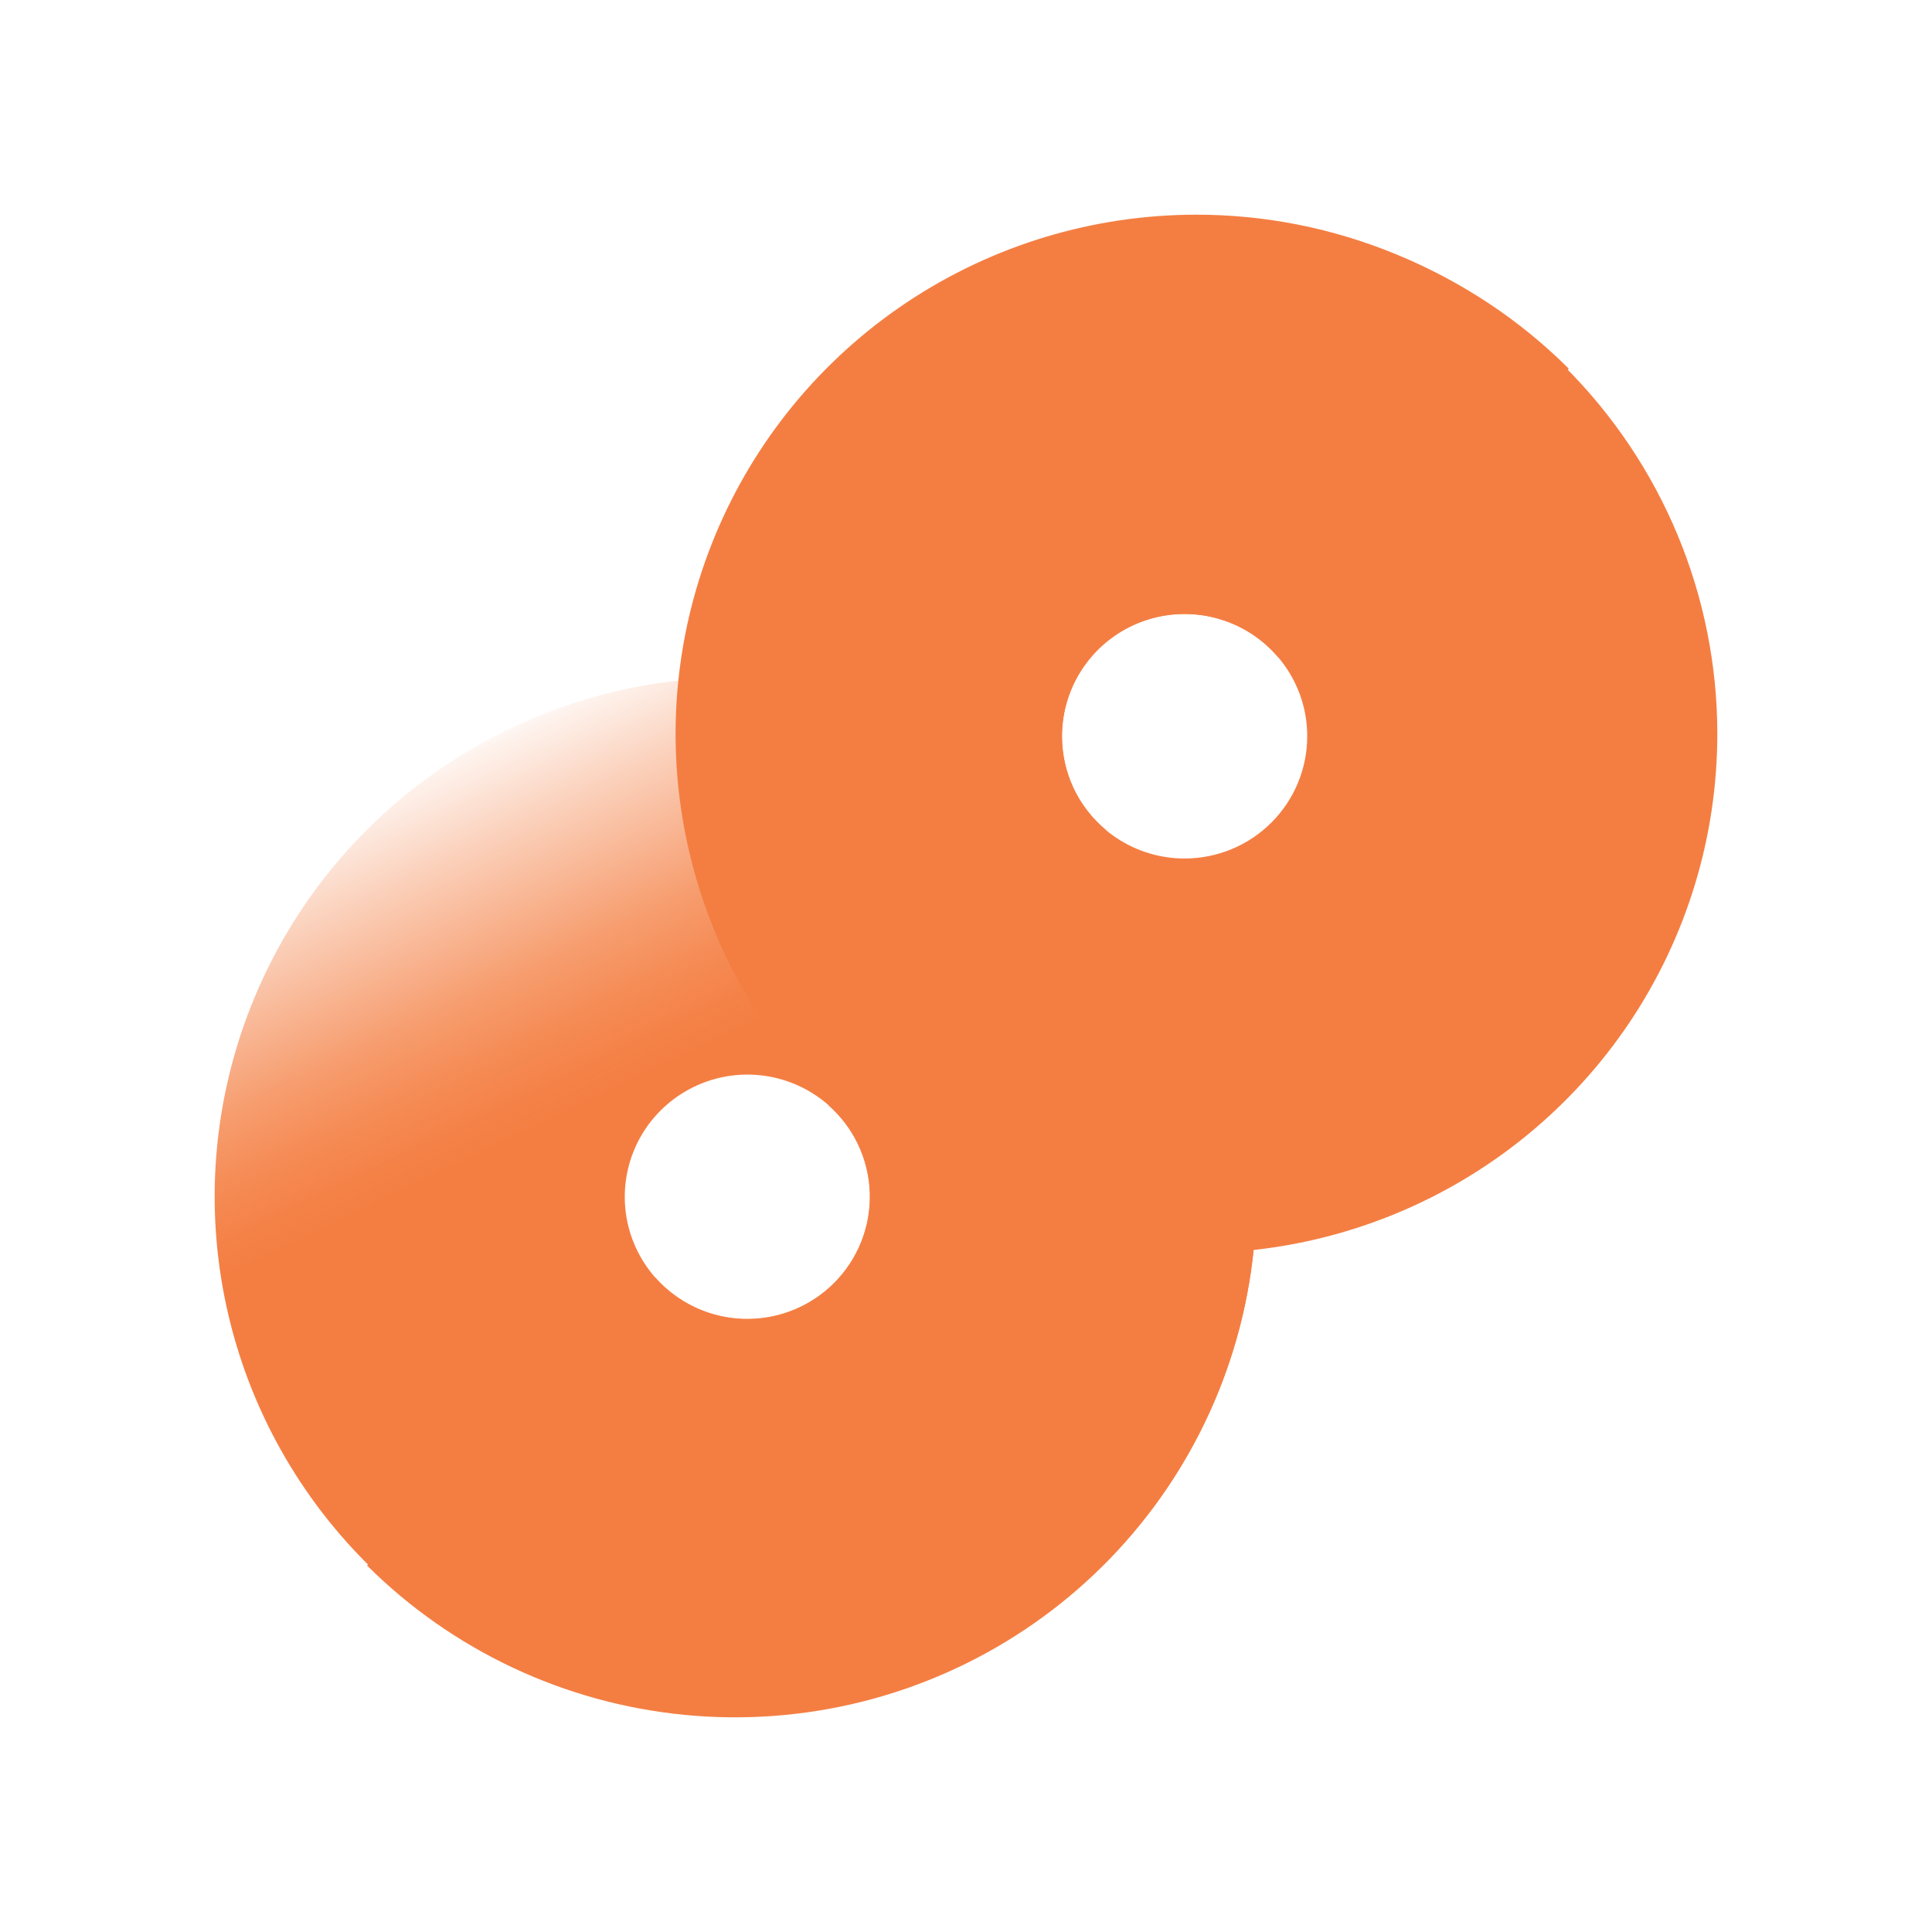 <svg width="50" height="50" viewBox="0 0 50 50" fill="none" xmlns="http://www.w3.org/2000/svg">
<path d="M19.036 17.532C16.37 17.532 13.763 18.32 11.546 19.796C9.33 21.273 7.602 23.372 6.582 25.827C5.561 28.282 5.294 30.984 5.815 33.591C6.335 36.198 7.619 38.592 9.504 40.471C11.389 42.351 13.791 43.631 16.406 44.149C19.021 44.668 21.731 44.401 24.194 43.384C26.657 42.367 28.763 40.645 30.244 38.435C31.725 36.225 32.516 33.627 32.516 30.97C32.516 29.205 32.168 27.457 31.49 25.827C30.813 24.196 29.82 22.715 28.568 21.467C27.317 20.219 25.83 19.229 24.195 18.554C22.559 17.879 20.806 17.531 19.036 17.532ZM19.346 34.139C18.718 34.14 18.104 33.955 17.581 33.607C17.059 33.26 16.652 32.766 16.411 32.187C16.17 31.609 16.107 30.972 16.23 30.358C16.352 29.744 16.654 29.18 17.099 28.737C17.543 28.295 18.109 27.993 18.725 27.871C19.341 27.749 19.979 27.812 20.559 28.052C21.139 28.292 21.635 28.698 21.984 29.219C22.332 29.739 22.518 30.352 22.518 30.978C22.518 31.816 22.183 32.62 21.589 33.213C20.994 33.806 20.187 34.139 19.346 34.139Z" fill="url(#paint0_linear)"/>
<path d="M31.486 25.87C30.808 24.239 29.814 22.759 28.561 21.512L21.444 28.607C21.767 28.893 22.029 29.242 22.212 29.633C22.395 30.023 22.496 30.447 22.509 30.878C22.521 31.309 22.446 31.738 22.286 32.139C22.127 32.539 21.886 32.903 21.58 33.208C21.274 33.513 20.909 33.752 20.507 33.911C20.105 34.07 19.675 34.145 19.243 34.132C18.81 34.119 18.385 34.018 17.994 33.835C17.602 33.652 17.252 33.392 16.965 33.069L9.499 40.515C11.705 42.711 14.606 44.077 17.709 44.38C20.812 44.684 23.924 43.906 26.516 42.179C29.108 40.453 31.02 37.884 31.926 34.91C32.833 31.937 32.677 28.742 31.486 25.87Z" fill="#F47E42"/>
<path d="M30.959 5.556C28.293 5.557 25.687 6.346 23.471 7.823C21.255 9.3 19.528 11.399 18.509 13.855C17.489 16.31 17.223 19.012 17.744 21.618C18.265 24.225 19.549 26.619 21.434 28.497C23.32 30.376 25.722 31.655 28.336 32.173C30.951 32.691 33.661 32.425 36.124 31.408C38.587 30.391 40.692 28.668 42.173 26.459C43.654 24.249 44.444 21.651 44.444 18.993C44.444 17.228 44.096 15.48 43.418 13.85C42.74 12.219 41.746 10.737 40.494 9.489C39.242 8.242 37.755 7.252 36.119 6.577C34.483 5.902 32.73 5.555 30.959 5.556ZM30.66 22.218C30.031 22.219 29.417 22.033 28.895 21.686C28.372 21.338 27.965 20.844 27.724 20.266C27.484 19.688 27.421 19.051 27.543 18.437C27.666 17.823 27.968 17.259 28.412 16.816C28.856 16.373 29.422 16.072 30.038 15.95C30.654 15.828 31.293 15.891 31.873 16.131C32.453 16.37 32.949 16.776 33.297 17.297C33.646 17.818 33.832 18.43 33.831 19.056C33.83 19.895 33.496 20.698 32.901 21.291C32.307 21.884 31.5 22.217 30.66 22.218Z" fill="url(#paint1_linear)"/>
<path d="M27.485 19.056C27.484 18.407 27.684 17.773 28.057 17.241C28.43 16.708 28.958 16.303 29.57 16.081C30.182 15.858 30.848 15.829 31.477 15.997C32.106 16.165 32.668 16.522 33.087 17.02L40.6 9.541C38.071 7.02 34.642 5.603 31.065 5.602C27.488 5.602 24.058 7.018 21.529 9.538C19 12.059 17.578 15.478 17.578 19.043C17.577 22.609 18.998 26.028 21.526 28.55L28.616 21.476C28.262 21.18 27.977 20.81 27.781 20.392C27.586 19.973 27.485 19.518 27.485 19.056Z" fill="#F47E42"/>
<defs>
<linearGradient id="paint0_linear" x1="13.022" y1="18.558" x2="24.669" y2="42.744" gradientUnits="userSpaceOnUse">
<stop stop-color="#F4854C" stop-opacity="0"/>
<stop offset="0.02" stop-color="#F4844B" stop-opacity="0.1"/>
<stop offset="0.1" stop-color="#F48248" stop-opacity="0.37"/>
<stop offset="0.17" stop-color="#F48146" stop-opacity="0.59"/>
<stop offset="0.23" stop-color="#F48044" stop-opacity="0.77"/>
<stop offset="0.29" stop-color="#F47F43" stop-opacity="0.9"/>
<stop offset="0.34" stop-color="#F47E42" stop-opacity="0.97"/>
<stop offset="0.37" stop-color="#F47E42"/>
</linearGradient>
<linearGradient id="paint1_linear" x1="2997.94" y1="2797.4" x2="2236.17" y2="122.813" gradientUnits="userSpaceOnUse">
<stop stop-color="#F4854C" stop-opacity="0"/>
<stop offset="0.02" stop-color="#F4844B" stop-opacity="0.1"/>
<stop offset="0.1" stop-color="#F48248" stop-opacity="0.37"/>
<stop offset="0.17" stop-color="#F48146" stop-opacity="0.59"/>
<stop offset="0.23" stop-color="#F48044" stop-opacity="0.77"/>
<stop offset="0.29" stop-color="#F47F43" stop-opacity="0.9"/>
<stop offset="0.34" stop-color="#F47E42" stop-opacity="0.97"/>
<stop offset="0.37" stop-color="#F47E42"/>
</linearGradient>
</defs>
</svg>
